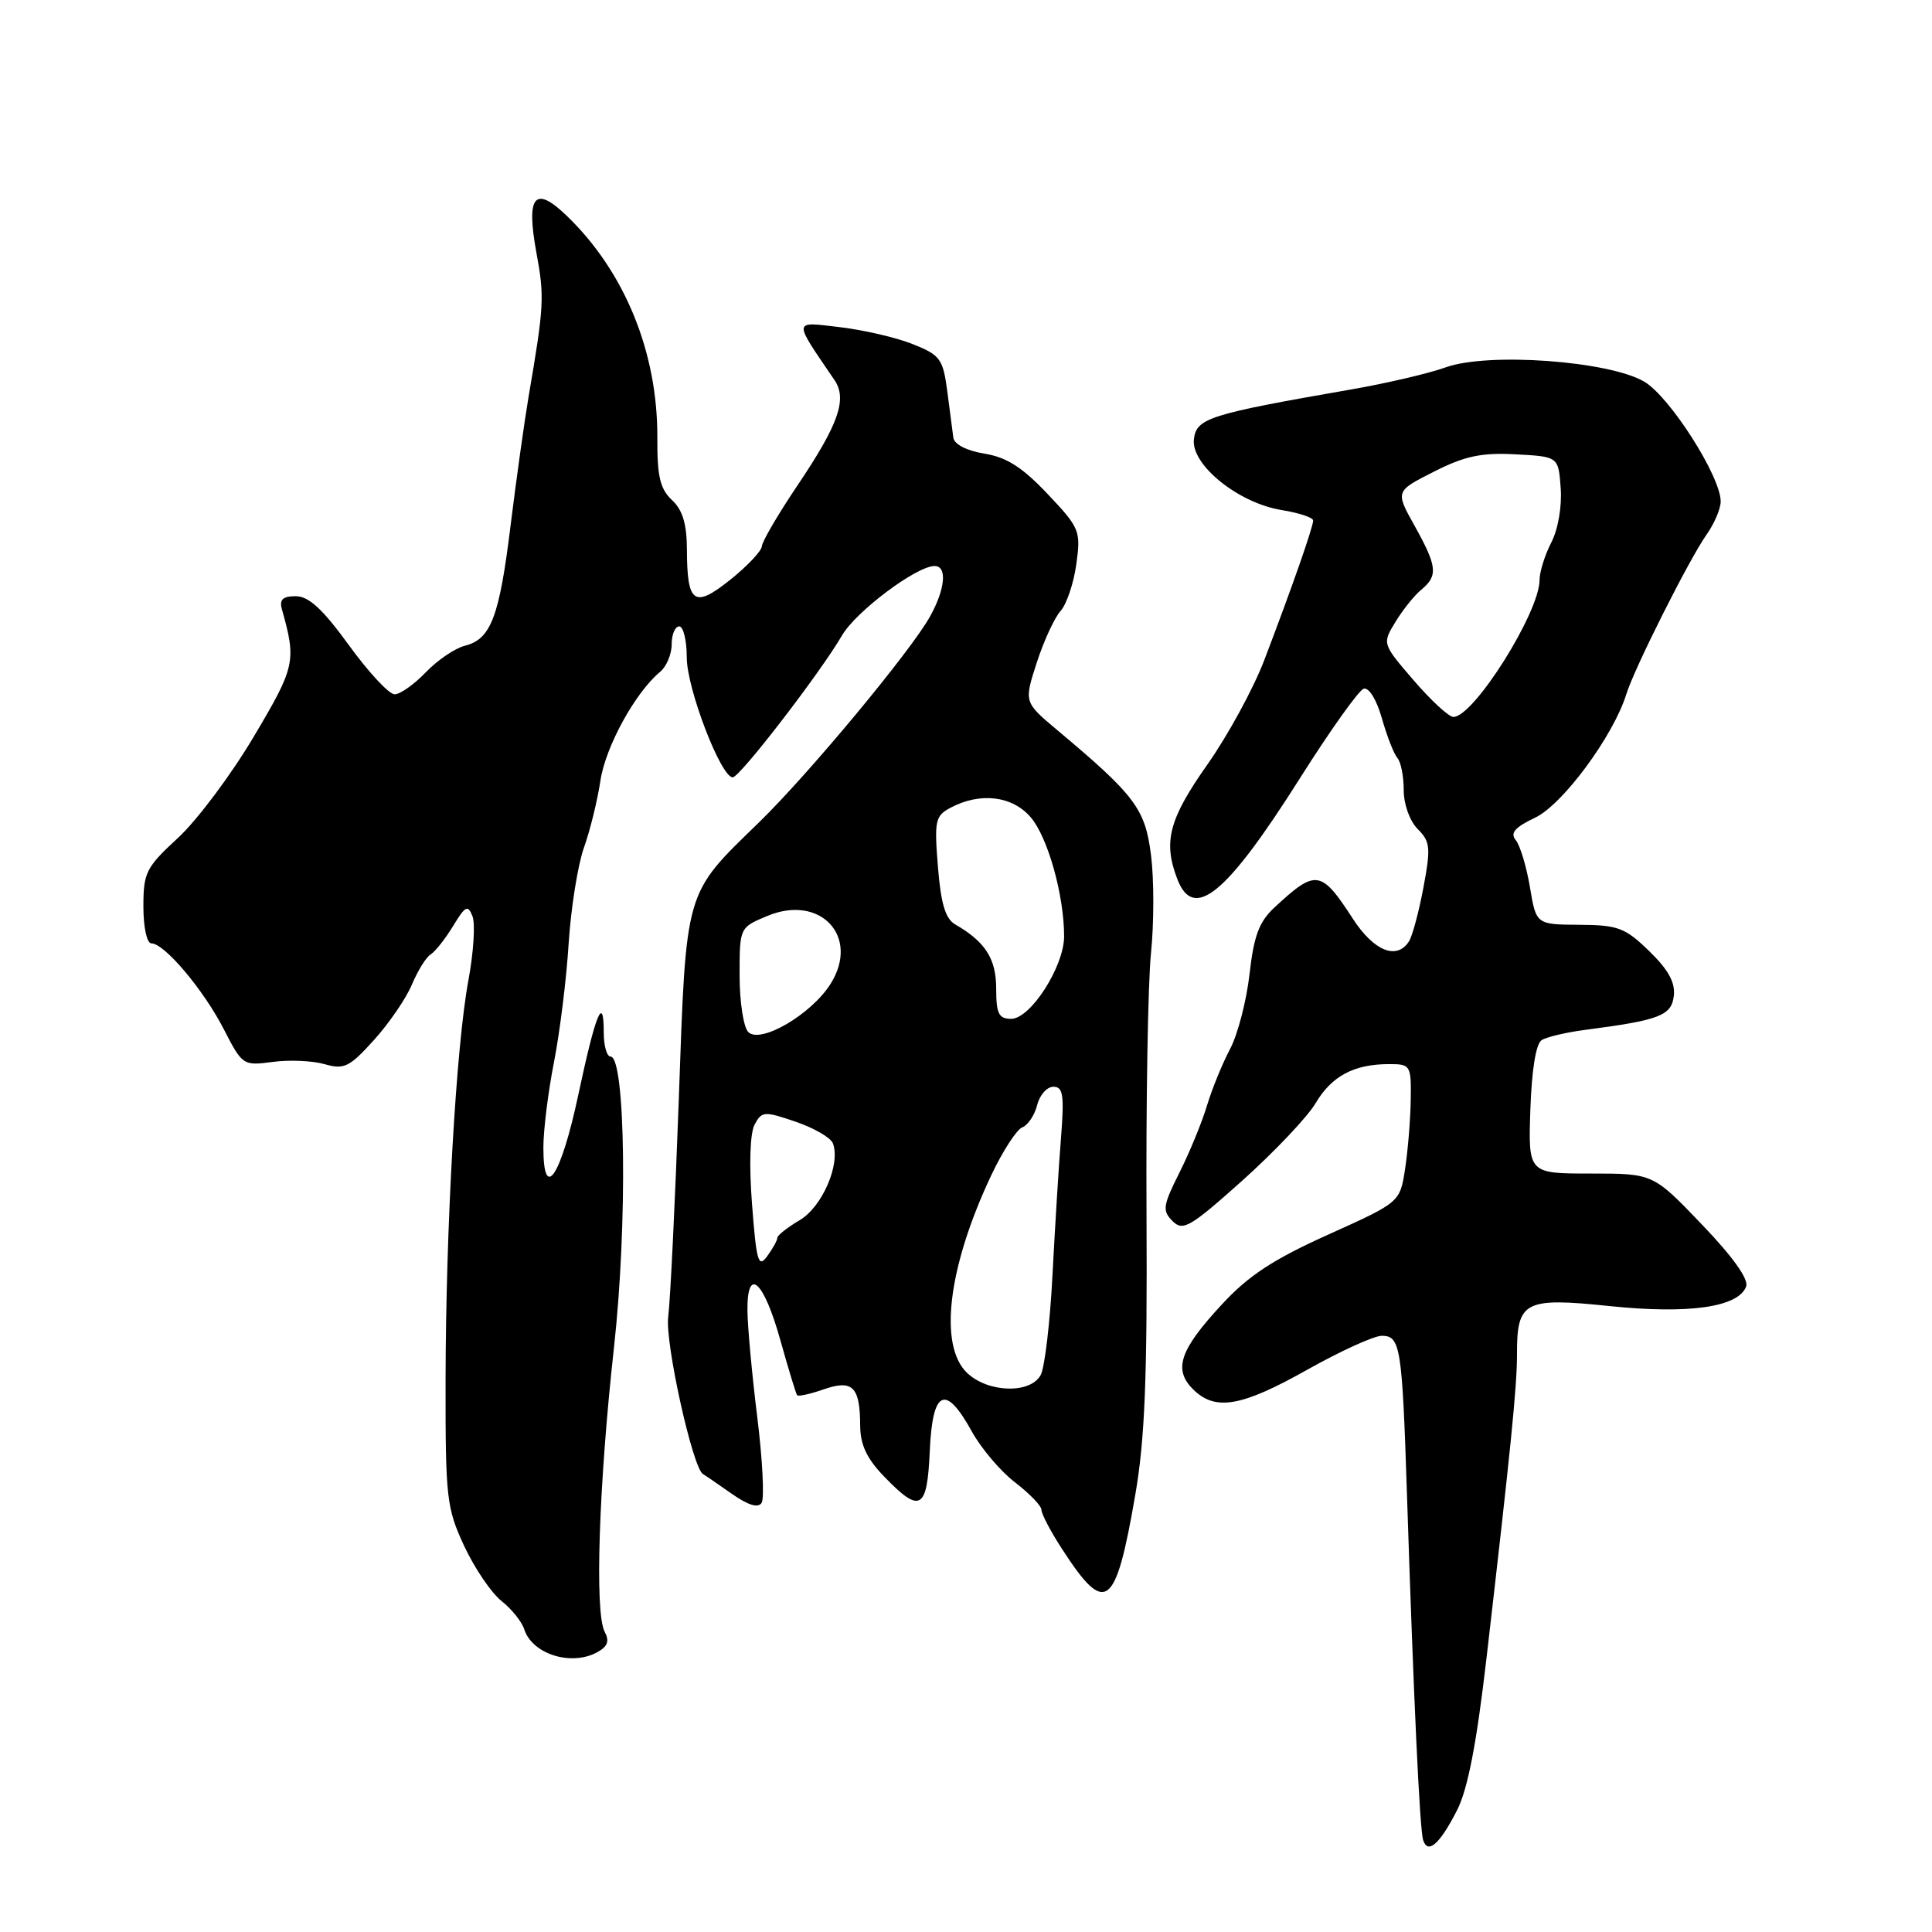 <?xml version="1.0" encoding="UTF-8" standalone="no"?>
<!DOCTYPE svg PUBLIC "-//W3C//DTD SVG 1.1//EN" "http://www.w3.org/Graphics/SVG/1.1/DTD/svg11.dtd" >
<svg xmlns="http://www.w3.org/2000/svg" xmlns:xlink="http://www.w3.org/1999/xlink" version="1.1" viewBox="0 0 256 256">
 <g >
 <path fill="currentColor"
d=" M 193.06 239.88 C 194.49 237.08 195.65 231.07 196.97 219.70 C 200.19 191.92 201.02 183.63 201.01 179.44 C 200.99 172.41 202.00 171.89 213.26 173.06 C 223.76 174.15 230.32 173.22 231.37 170.48 C 231.74 169.51 229.63 166.55 225.50 162.24 C 219.05 155.50 219.05 155.50 210.78 155.50 C 202.50 155.50 202.50 155.50 202.78 147.04 C 202.96 141.75 203.52 138.29 204.28 137.82 C 204.95 137.40 207.53 136.79 210.00 136.47 C 219.90 135.18 221.48 134.58 221.79 131.96 C 222.00 130.19 221.06 128.48 218.53 126.03 C 215.33 122.92 214.39 122.57 209.26 122.54 C 203.55 122.50 203.55 122.50 202.72 117.53 C 202.26 114.80 201.41 112.00 200.84 111.31 C 200.07 110.38 200.73 109.62 203.44 108.33 C 207.08 106.59 213.77 97.52 215.49 92.00 C 216.55 88.56 223.83 74.09 226.12 70.85 C 227.16 69.39 228.00 67.40 228.00 66.44 C 228.00 63.13 221.25 52.55 217.87 50.57 C 213.18 47.82 197.19 46.66 191.58 48.67 C 189.34 49.48 183.68 50.80 179.00 51.61 C 160.16 54.89 158.53 55.41 158.20 58.20 C 157.79 61.58 164.10 66.67 169.85 67.59 C 172.13 67.96 174.00 68.58 174.00 68.97 C 174.00 69.83 171.18 77.89 167.55 87.40 C 166.11 91.20 162.69 97.47 159.96 101.34 C 154.90 108.53 154.11 111.52 155.98 116.43 C 158.14 122.14 162.48 118.58 172.28 103.07 C 176.25 96.79 180.04 91.47 180.69 91.26 C 181.38 91.04 182.40 92.69 183.11 95.19 C 183.78 97.56 184.71 99.93 185.17 100.45 C 185.63 100.97 186.00 102.89 186.00 104.70 C 186.00 106.58 186.80 108.80 187.86 109.86 C 189.52 111.52 189.60 112.32 188.61 117.61 C 188.00 120.85 187.14 124.06 186.69 124.75 C 185.07 127.25 182.04 126.02 179.27 121.75 C 175.05 115.24 174.37 115.14 168.90 120.22 C 166.84 122.12 166.15 123.97 165.57 129.06 C 165.17 132.60 164.01 137.07 162.99 139.00 C 161.97 140.93 160.59 144.30 159.93 146.50 C 159.27 148.70 157.63 152.70 156.28 155.38 C 154.08 159.77 153.99 160.42 155.37 161.80 C 156.75 163.18 157.68 162.63 164.63 156.42 C 168.88 152.61 173.25 148.00 174.33 146.17 C 176.45 142.58 179.42 141.00 184.07 141.00 C 186.91 141.00 187.00 141.15 186.93 145.75 C 186.89 148.36 186.55 152.48 186.18 154.90 C 185.50 159.31 185.50 159.31 176.00 163.59 C 168.70 166.88 165.43 169.02 161.89 172.86 C 156.32 178.87 155.45 181.45 158.07 184.07 C 161.01 187.01 164.46 186.42 173.21 181.50 C 177.61 179.03 182.06 177.00 183.09 177.00 C 185.57 177.00 185.79 178.42 186.43 198.00 C 187.31 225.04 188.12 242.42 188.57 243.81 C 189.19 245.76 190.77 244.37 193.06 239.88 Z  M 79.08 218.96 C 80.52 218.18 80.79 217.48 80.12 216.21 C 78.78 213.70 79.34 196.75 81.36 178.50 C 83.16 162.23 82.89 140.00 80.90 140.00 C 80.41 140.00 80.00 138.57 80.00 136.83 C 80.00 131.64 78.93 134.26 76.62 145.11 C 74.32 155.90 72.00 159.38 72.00 152.04 C 72.00 149.77 72.63 144.67 73.41 140.71 C 74.19 136.74 75.06 129.68 75.35 125.00 C 75.65 120.33 76.56 114.63 77.37 112.33 C 78.19 110.04 79.17 106.04 79.56 103.43 C 80.24 98.93 84.17 91.76 87.47 89.02 C 88.31 88.33 89.00 86.69 89.00 85.38 C 89.00 84.07 89.45 83.00 90.00 83.00 C 90.55 83.00 91.00 84.86 91.00 87.12 C 91.00 91.23 95.52 103.00 97.09 103.00 C 98.03 103.00 108.67 89.18 111.57 84.20 C 113.43 81.01 121.44 75.00 123.84 75.00 C 125.53 75.00 125.26 78.03 123.25 81.66 C 120.71 86.25 107.12 102.61 100.54 109.00 C 90.64 118.63 90.94 117.57 89.94 145.76 C 89.45 159.37 88.82 172.30 88.54 174.50 C 88.10 177.90 91.80 194.59 93.15 195.32 C 93.34 195.42 95.02 196.57 96.87 197.87 C 99.13 199.46 100.46 199.87 100.92 199.13 C 101.30 198.52 101.04 193.40 100.34 187.76 C 99.64 182.12 99.06 175.78 99.04 173.67 C 98.98 167.69 101.20 169.67 103.40 177.58 C 104.47 181.39 105.46 184.66 105.62 184.87 C 105.77 185.07 107.35 184.72 109.13 184.10 C 112.99 182.76 113.96 183.73 113.98 188.95 C 114.00 191.47 114.87 193.30 117.20 195.70 C 121.94 200.60 122.86 200.07 123.20 192.25 C 123.56 184.14 125.27 183.34 128.75 189.64 C 130.00 191.92 132.60 194.98 134.52 196.44 C 136.43 197.91 138.00 199.54 138.00 200.07 C 138.00 200.61 139.23 202.95 140.74 205.27 C 146.51 214.18 147.82 213.20 150.43 198.07 C 151.70 190.75 152.03 182.52 151.92 161.08 C 151.84 145.91 152.11 130.27 152.51 126.31 C 152.92 122.36 152.92 116.52 152.52 113.35 C 151.75 107.17 150.44 105.42 140.09 96.74 C 135.68 93.04 135.68 93.04 137.37 87.82 C 138.30 84.94 139.72 81.87 140.52 80.97 C 141.33 80.08 142.27 77.28 142.62 74.75 C 143.23 70.33 143.07 69.96 138.81 65.45 C 135.48 61.93 133.38 60.58 130.44 60.11 C 128.08 59.72 126.44 58.88 126.32 57.98 C 126.22 57.17 125.85 54.40 125.52 51.84 C 124.95 47.55 124.59 47.05 120.95 45.60 C 118.78 44.73 114.43 43.72 111.28 43.35 C 105.00 42.61 105.04 42.24 110.56 50.34 C 112.30 52.89 111.14 56.20 105.63 64.38 C 103.08 68.17 100.98 71.77 100.95 72.38 C 100.92 73.00 99.05 74.98 96.79 76.80 C 91.97 80.65 91.04 80.01 91.02 72.79 C 91.00 69.41 90.45 67.56 89.03 66.25 C 87.46 64.78 87.07 63.11 87.10 57.96 C 87.15 46.65 82.75 35.92 75.03 28.53 C 70.84 24.51 69.69 25.96 71.08 33.50 C 72.16 39.30 72.09 40.60 70.05 52.50 C 69.49 55.80 68.42 63.46 67.67 69.51 C 66.17 81.76 65.06 84.70 61.58 85.57 C 60.28 85.90 57.96 87.48 56.42 89.08 C 54.88 90.69 53.02 92.00 52.29 92.00 C 51.55 92.00 48.83 89.08 46.24 85.50 C 42.76 80.71 40.91 79.00 39.19 79.00 C 37.46 79.00 36.99 79.44 37.36 80.75 C 39.29 87.62 39.13 88.35 33.60 97.65 C 30.61 102.69 26.10 108.71 23.58 111.03 C 19.34 114.94 19.00 115.62 19.00 120.13 C 19.00 122.88 19.46 125.00 20.06 125.00 C 21.78 125.00 26.97 131.14 29.65 136.37 C 32.12 141.17 32.21 141.23 36.14 140.71 C 38.33 140.41 41.42 140.55 43.02 141.01 C 45.60 141.75 46.31 141.40 49.55 137.81 C 51.56 135.59 53.82 132.28 54.58 130.46 C 55.35 128.63 56.46 126.83 57.07 126.46 C 57.67 126.09 59.01 124.39 60.04 122.70 C 61.67 120.01 62.00 119.85 62.61 121.42 C 62.99 122.42 62.75 126.22 62.07 129.87 C 60.43 138.66 59.07 162.58 59.04 183.00 C 59.02 198.52 59.17 199.82 61.51 204.86 C 62.89 207.81 65.11 211.08 66.45 212.14 C 67.79 213.19 69.14 214.88 69.46 215.88 C 70.50 219.16 75.63 220.80 79.08 218.96 Z  M 187.32 90.15 C 183.14 85.29 183.14 85.29 184.91 82.40 C 185.88 80.80 187.42 78.88 188.34 78.13 C 190.57 76.28 190.44 75.05 187.44 69.67 C 184.88 65.09 184.88 65.09 190.00 62.50 C 194.08 60.43 196.28 59.96 200.81 60.20 C 206.50 60.50 206.50 60.50 206.80 64.69 C 206.98 67.11 206.45 70.16 205.55 71.89 C 204.70 73.55 204.00 75.78 204.00 76.85 C 204.00 81.14 195.28 95.00 192.58 95.00 C 191.98 95.00 189.62 92.82 187.32 90.15 Z  M 128.19 181.96 C 124.33 178.36 125.59 167.91 131.36 155.70 C 132.87 152.51 134.72 149.66 135.46 149.38 C 136.21 149.09 137.09 147.76 137.43 146.43 C 137.76 145.09 138.73 144.00 139.58 144.00 C 140.87 144.00 141.03 145.11 140.59 150.75 C 140.29 154.46 139.79 162.65 139.46 168.94 C 139.14 175.23 138.43 181.19 137.90 182.19 C 136.56 184.70 130.99 184.57 128.19 181.96 Z  M 99.65 159.60 C 99.24 154.30 99.38 150.17 99.99 149.01 C 100.94 147.24 101.27 147.21 105.42 148.63 C 107.85 149.46 110.07 150.74 110.36 151.49 C 111.41 154.23 108.96 159.91 105.96 161.68 C 104.33 162.64 103.00 163.70 103.00 164.02 C 103.00 164.35 102.40 165.44 101.66 166.45 C 100.49 168.06 100.23 167.20 99.65 159.60 Z  M 99.15 136.75 C 98.52 136.12 98.00 132.74 98.00 129.25 C 98.00 122.90 98.00 122.90 101.67 121.37 C 108.70 118.43 113.99 124.10 110.06 130.36 C 107.52 134.41 100.76 138.36 99.15 136.75 Z  M 132.00 131.00 C 132.00 127.04 130.56 124.79 126.57 122.49 C 125.27 121.74 124.67 119.74 124.28 114.84 C 123.79 108.76 123.92 108.11 125.93 107.04 C 129.85 104.94 134.13 105.44 136.57 108.29 C 138.84 110.92 141.00 118.63 141.00 124.07 C 141.00 128.06 136.55 135.00 133.99 135.00 C 132.34 135.00 132.00 134.32 132.00 131.00 Z "/>
</g>
</svg>